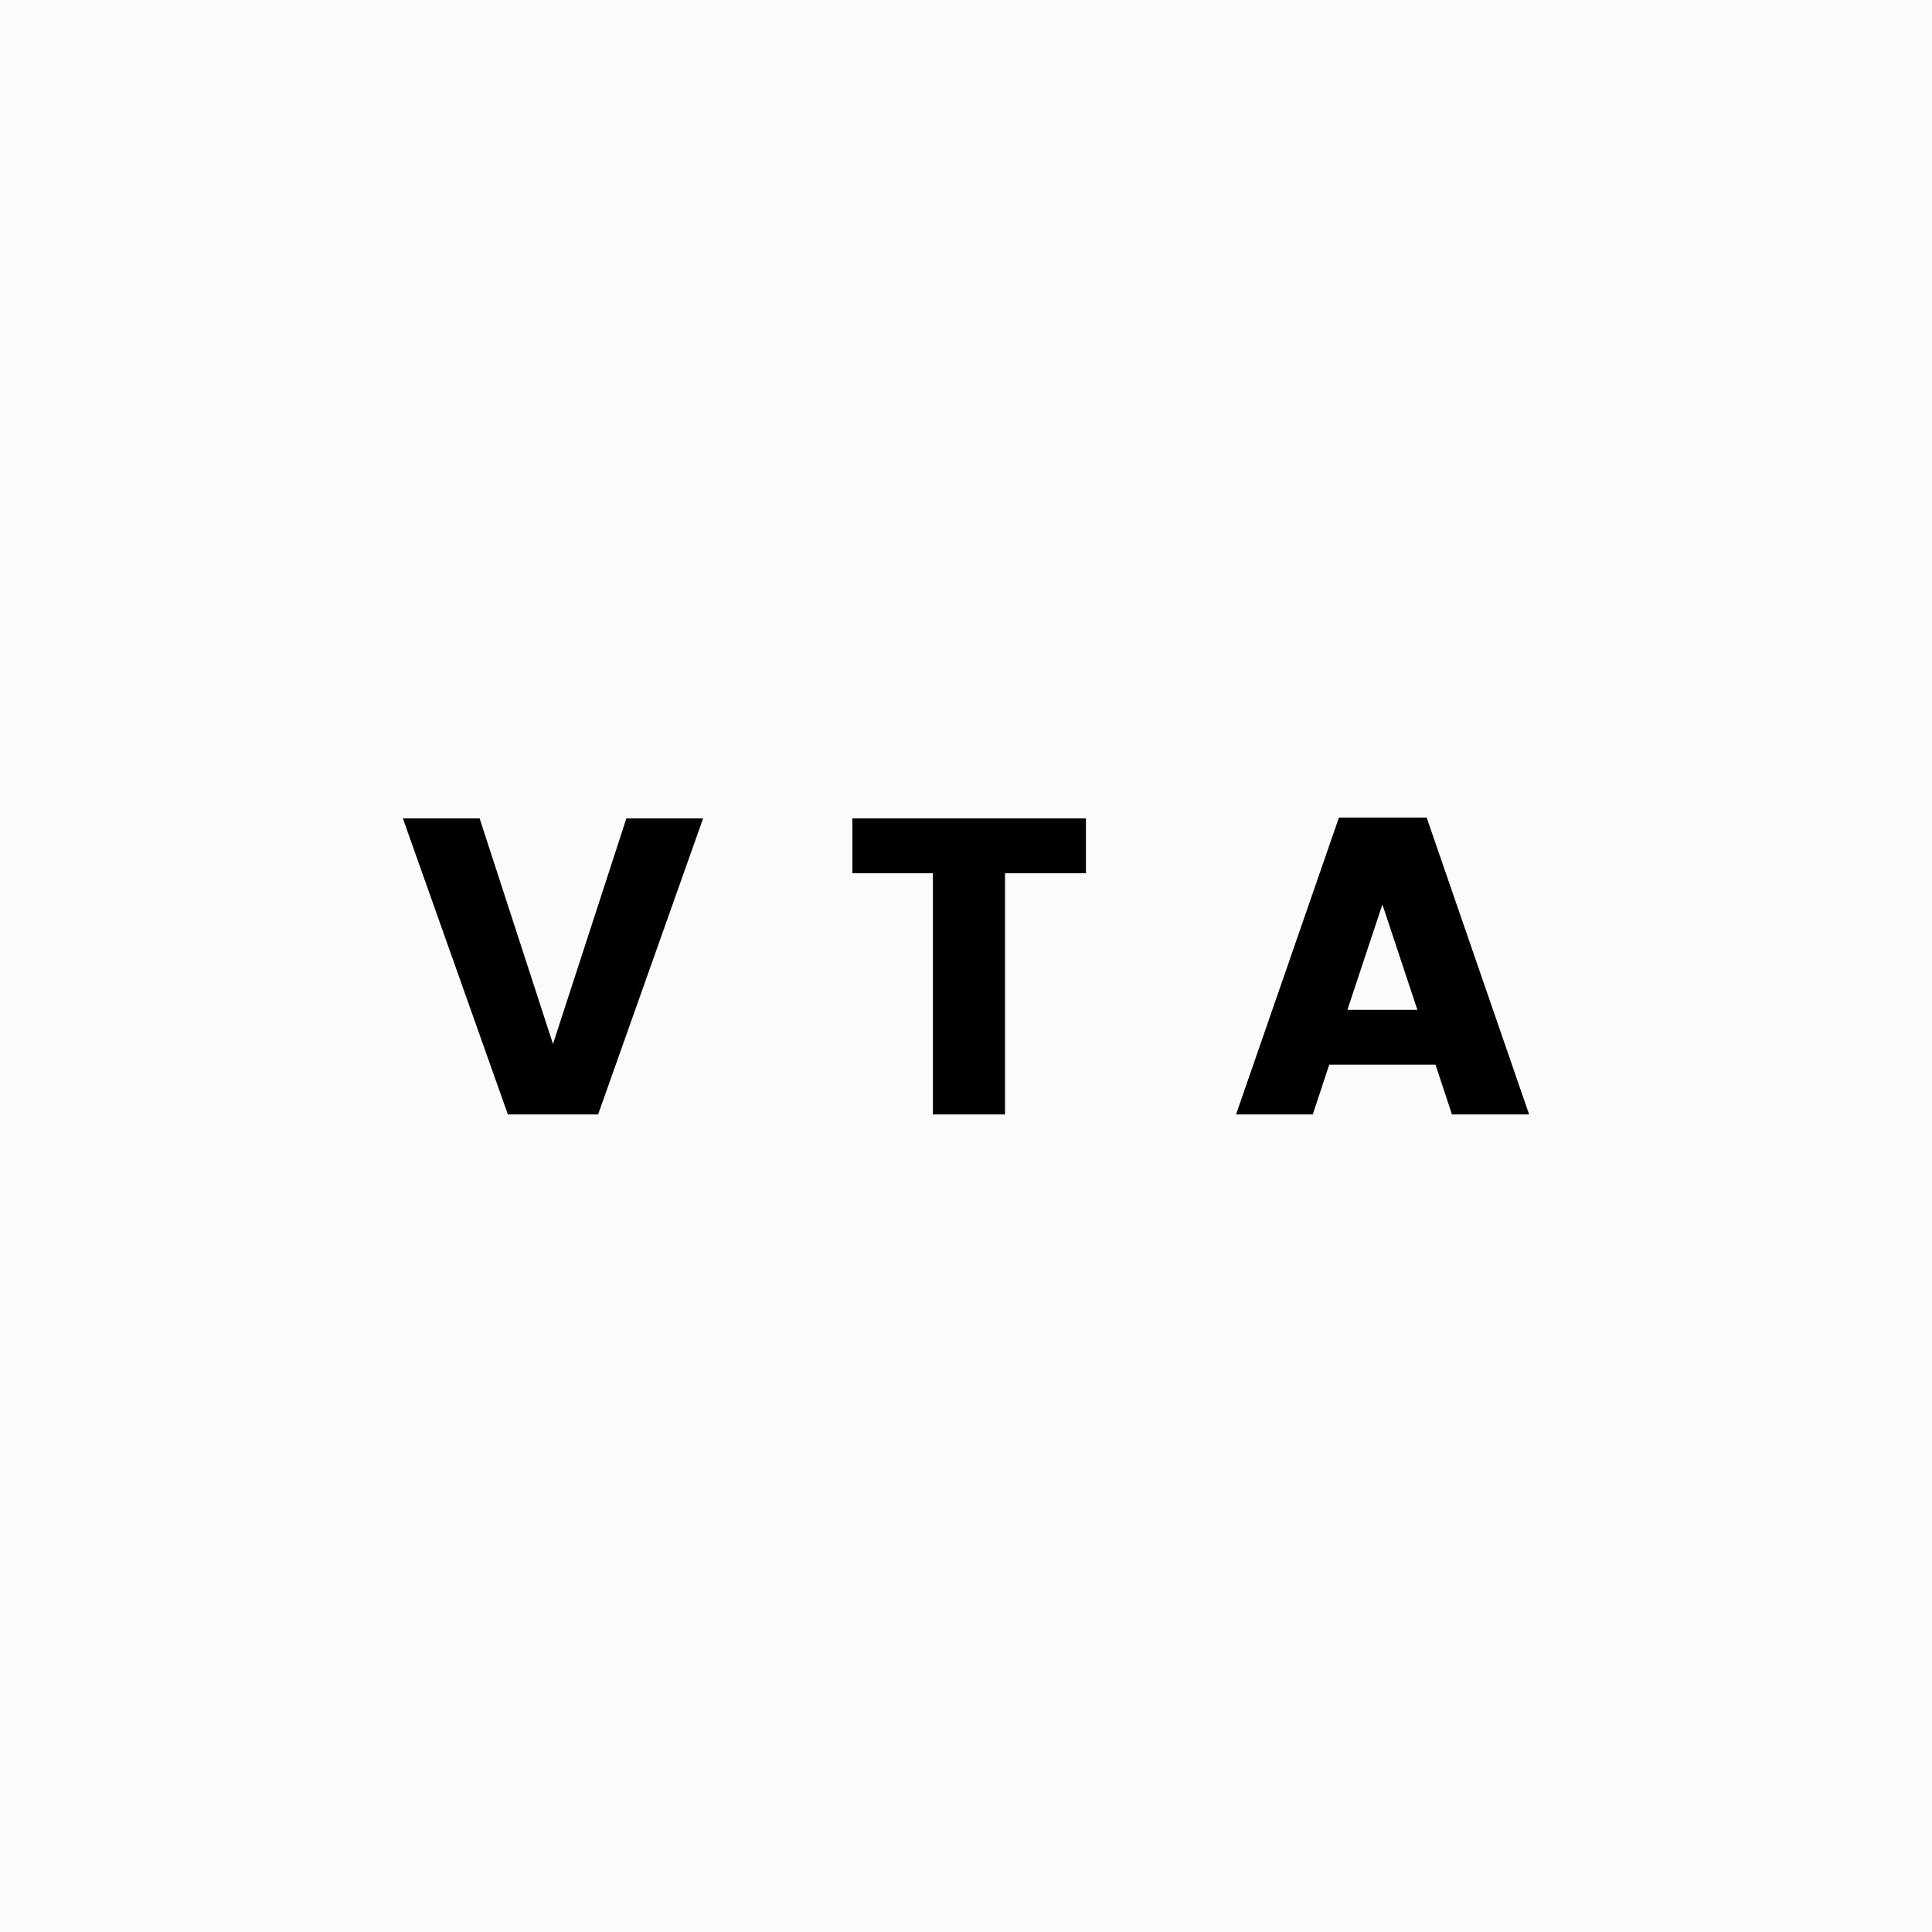 <?xml version="1.0" encoding="utf-8"?>
<!-- Generator: Adobe Illustrator 17.0.2, SVG Export Plug-In . SVG Version: 6.00 Build 0)  -->
<!DOCTYPE svg PUBLIC "-//W3C//DTD SVG 1.1//EN" "http://www.w3.org/Graphics/SVG/1.1/DTD/svg11.dtd">
<svg version="1.1" xmlns="http://www.w3.org/2000/svg" xmlns:xlink="http://www.w3.org/1999/xlink" x="0px" y="0px" width="300px"
	 height="300px" viewBox="0 0 300 300" enable-background="new 0 0 300 300" xml:space="preserve">
<g id="Layer_1">
	<rect fill="#FAFBFD" width="300" height="300"/>
</g>
<g id="Layer_2">
	<g>
		<path d="M78.861,173.047l-16.302-45.964h11.916l11.393,35.029l11.393-35.029h11.916l-16.304,45.964H78.861z"/>
		<path d="M132.355,135.595v-8.512h36.272v8.512h-12.571v37.452H144.86v-37.452H132.355z"/>
		<path d="M225.459,173.047l-2.554-7.727h-16.499l-2.554,7.727h-11.916l15.976-46.095h13.618l15.911,46.095H225.459z
			 M209.222,156.809h10.869l-5.435-16.369L209.222,156.809z"/>
	</g>
</g>
</svg>
